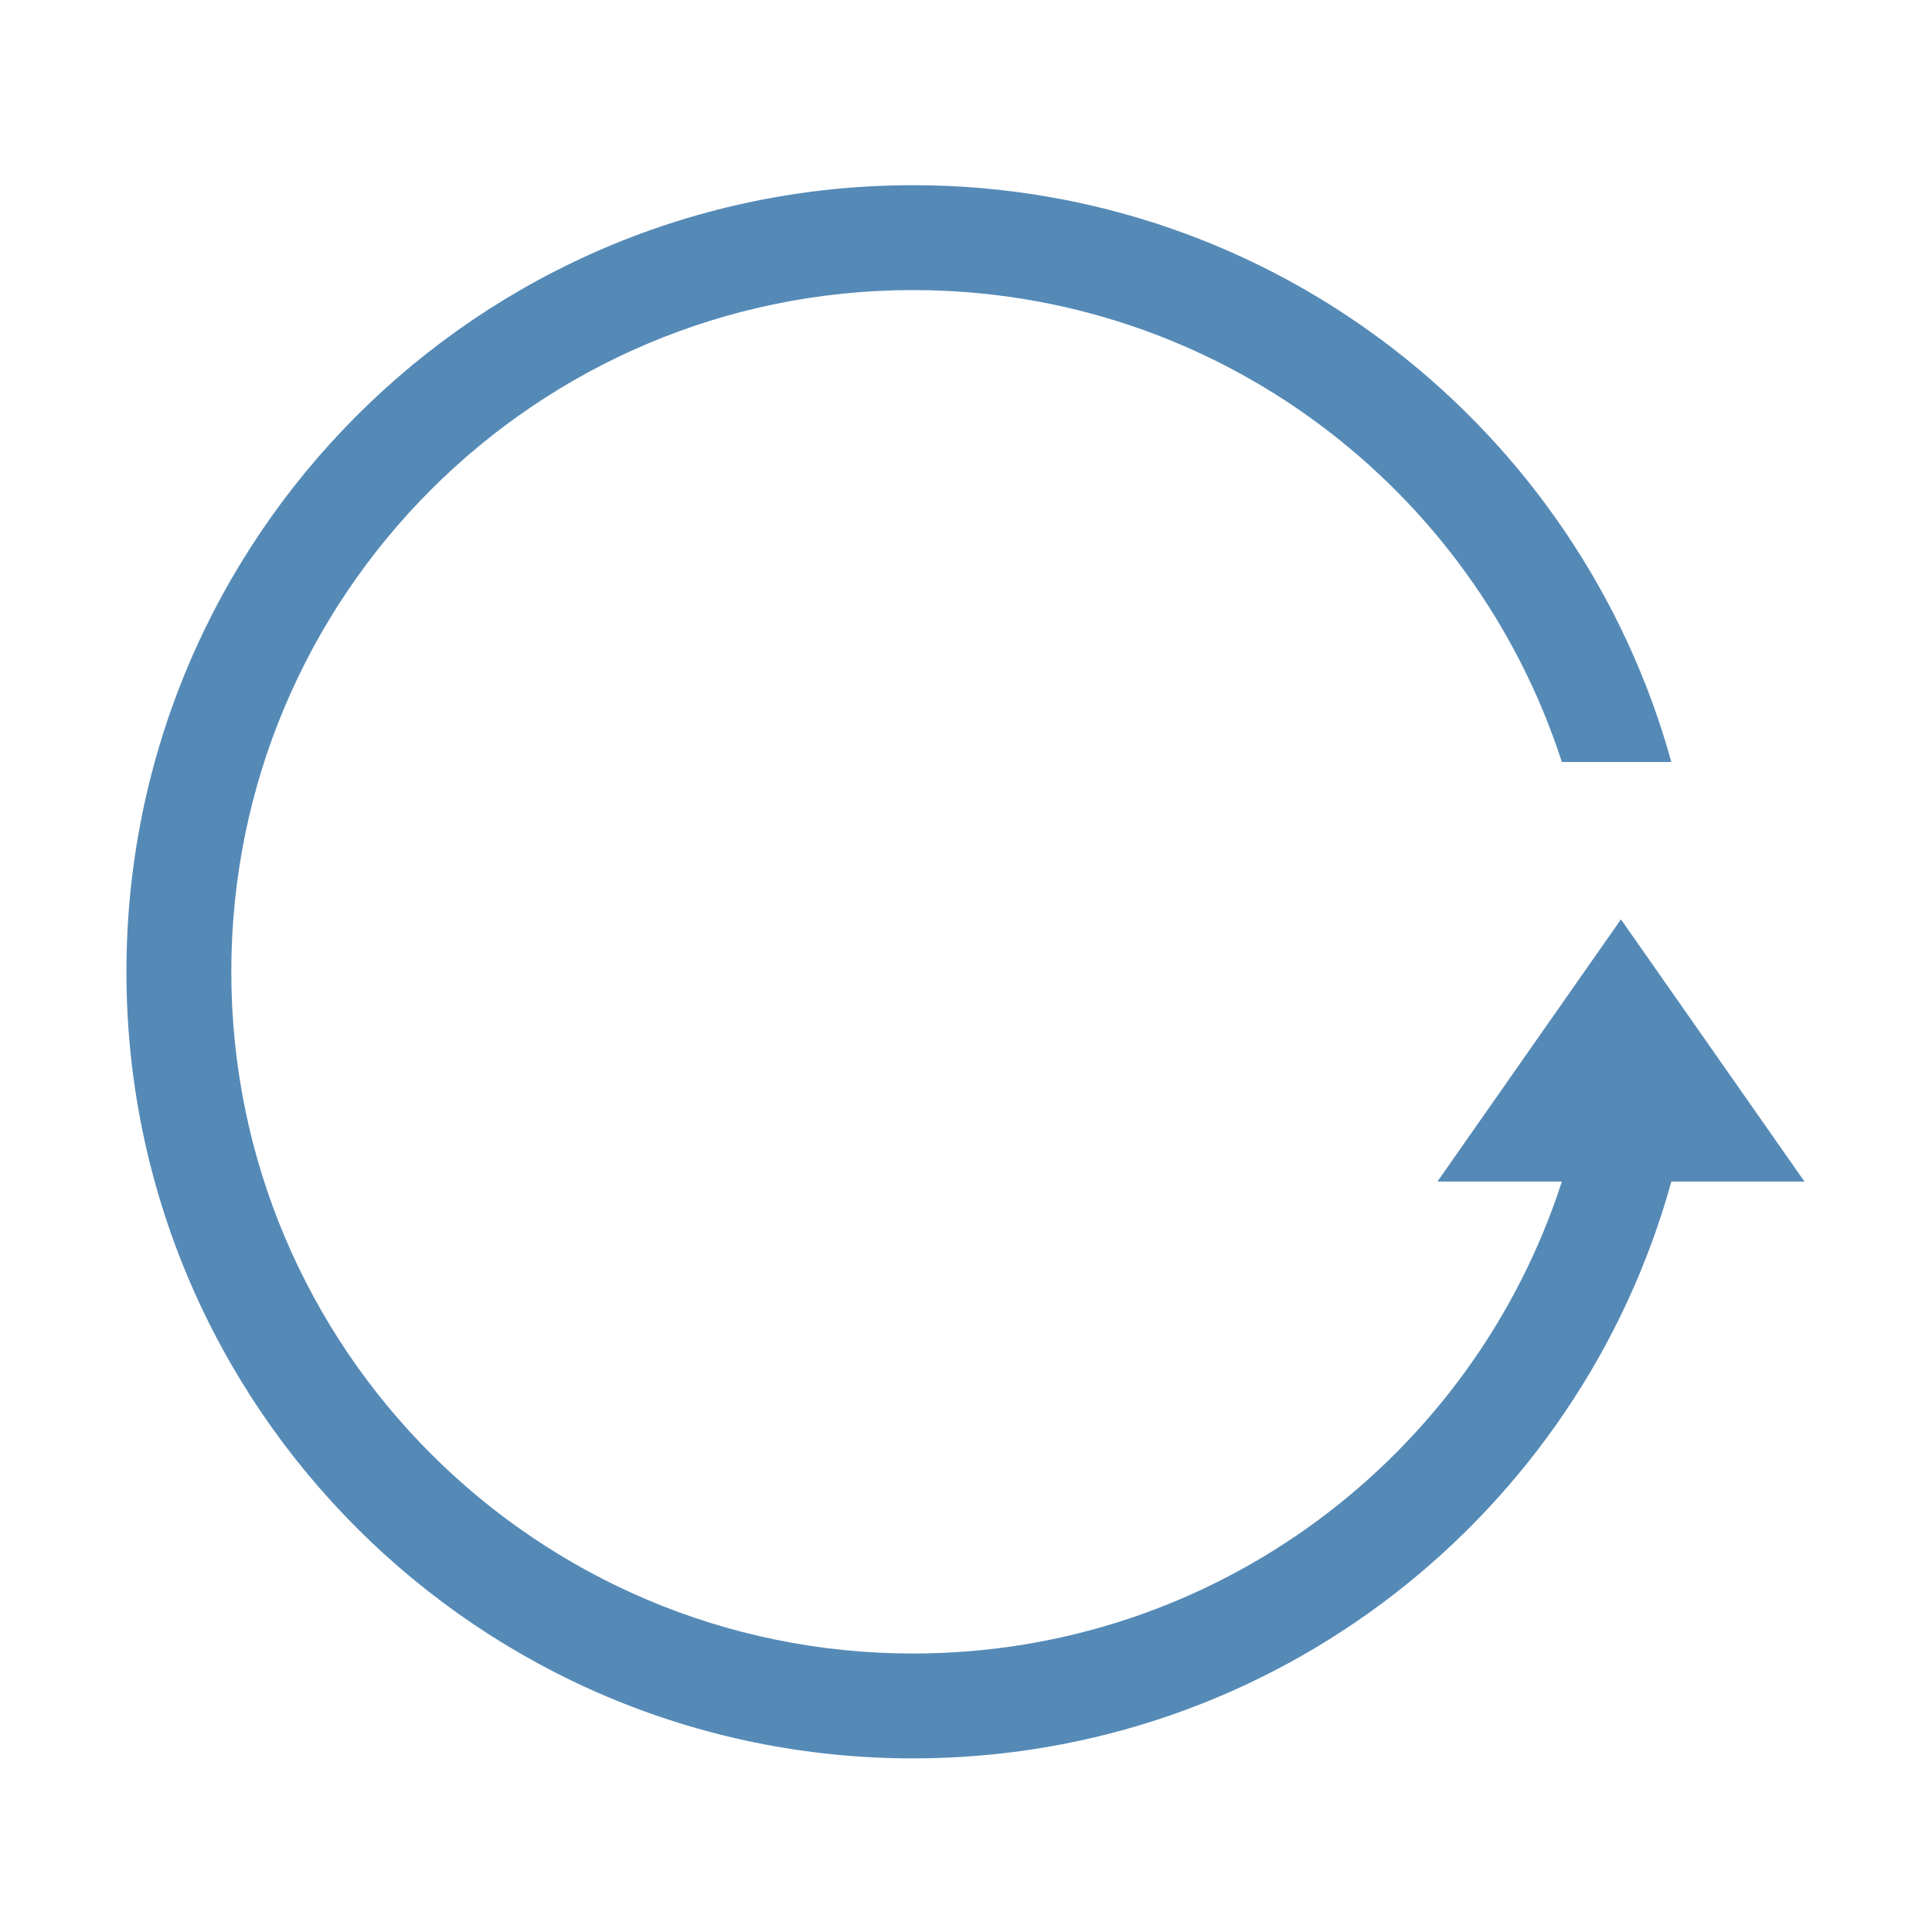 <?xml version="1.0" standalone="no"?><!DOCTYPE svg PUBLIC "-//W3C//DTD SVG 1.1//EN" "http://www.w3.org/Graphics/SVG/1.1/DTD/svg11.dtd"><svg t="1566547048823" class="icon" viewBox="0 0 1024 1024" version="1.1" xmlns="http://www.w3.org/2000/svg" p-id="632" data-spm-anchor-id="a313x.7781069.0.i0" xmlns:xlink="http://www.w3.org/1999/xlink" width="200" height="200"><defs><style type="text/css"></style></defs><path d="M885.849 626.248c-48.667 176.271-210.18 305.736-401.932 305.736-230.247 0-416.912-186.665-416.912-416.912S253.669 98.158 483.916 98.158c191.752 0 353.264 129.466 401.932 305.736l-58.034 0c-46.889-145.169-183.136-250.147-343.897-250.147-199.562 0-361.324 161.762-361.324 361.324s161.762 361.324 361.324 361.324c160.761 0 297.008-104.979 343.897-250.147L885.849 626.248 885.849 626.248zM859.138 487.277l97.28 138.971L761.859 626.248 859.138 487.277z" p-id="633" fill="#558AB7"></path></svg>